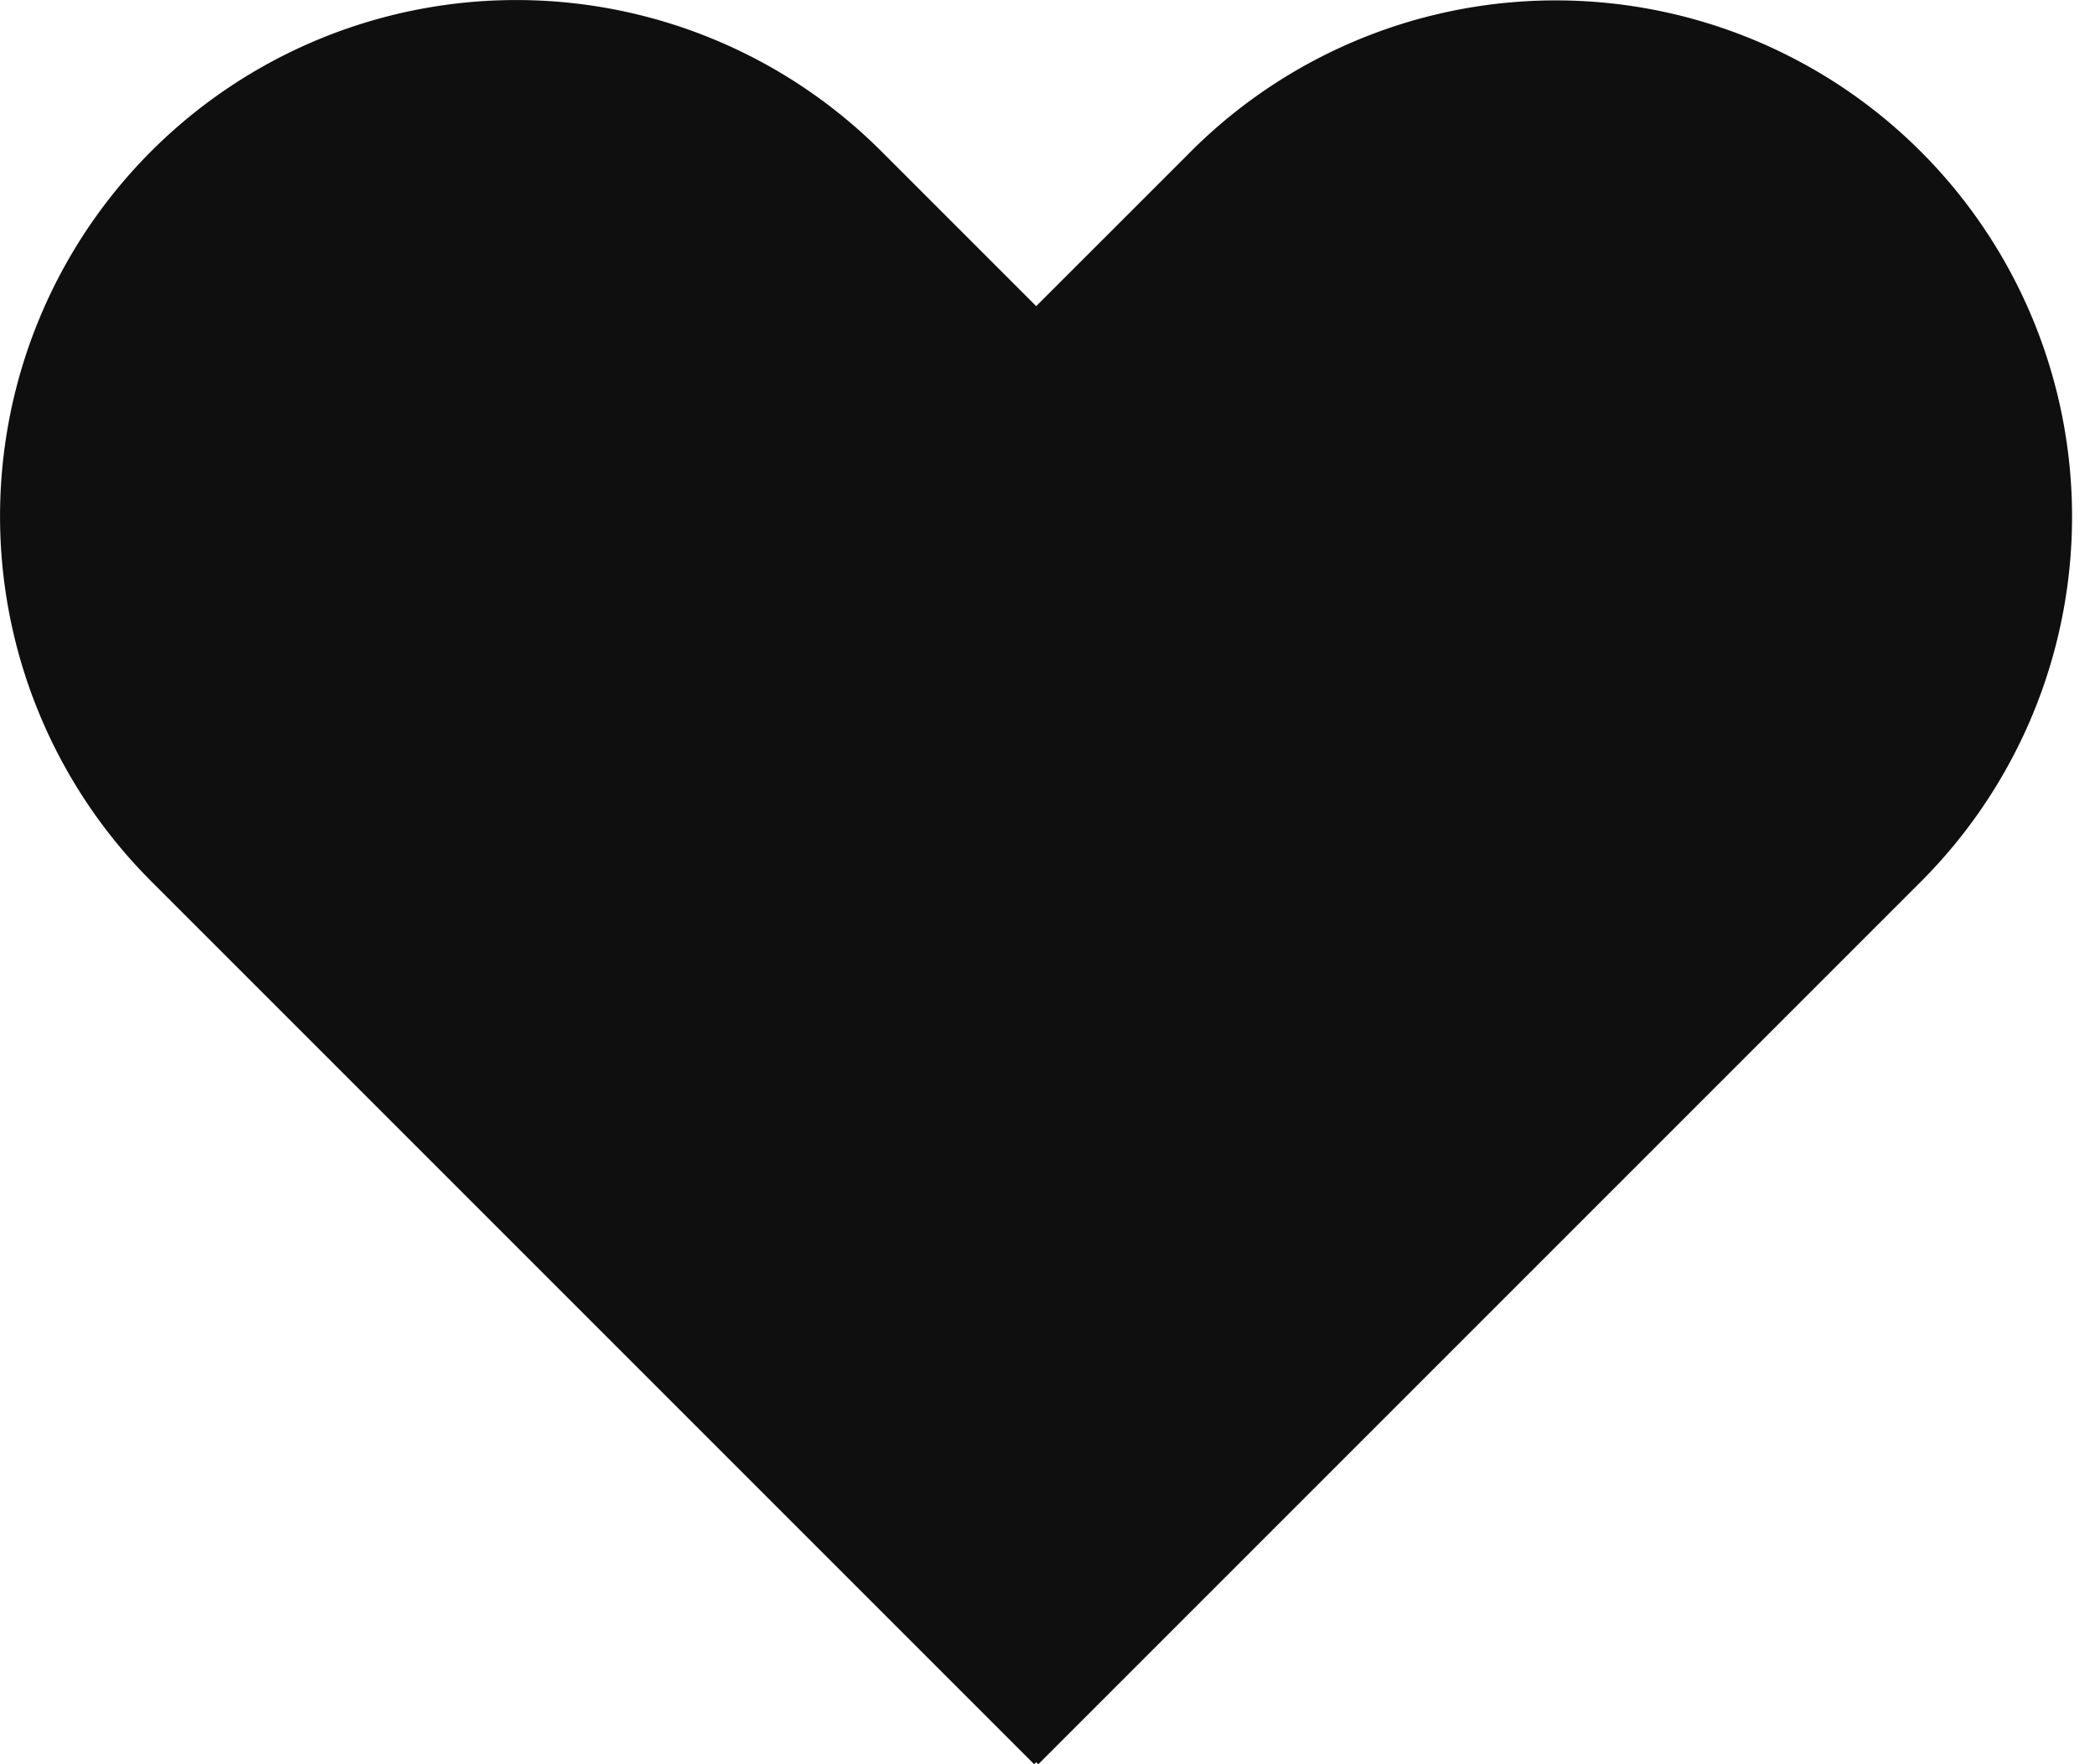<svg xmlns="http://www.w3.org/2000/svg" width="38" height="32" viewBox="0 0 38 32"><g><g><path fill="#0f0f0f" d="M2.743 2.743a9.364 9.364 0 0 0 0 13.242L18.758 32l.037-.037.038.037 15.94-15.94A9.364 9.364 0 1 0 21.531 2.818l-2.736 2.735-2.81-2.81a9.364 9.364 0 0 0-13.242 0z"/></g></g></svg>